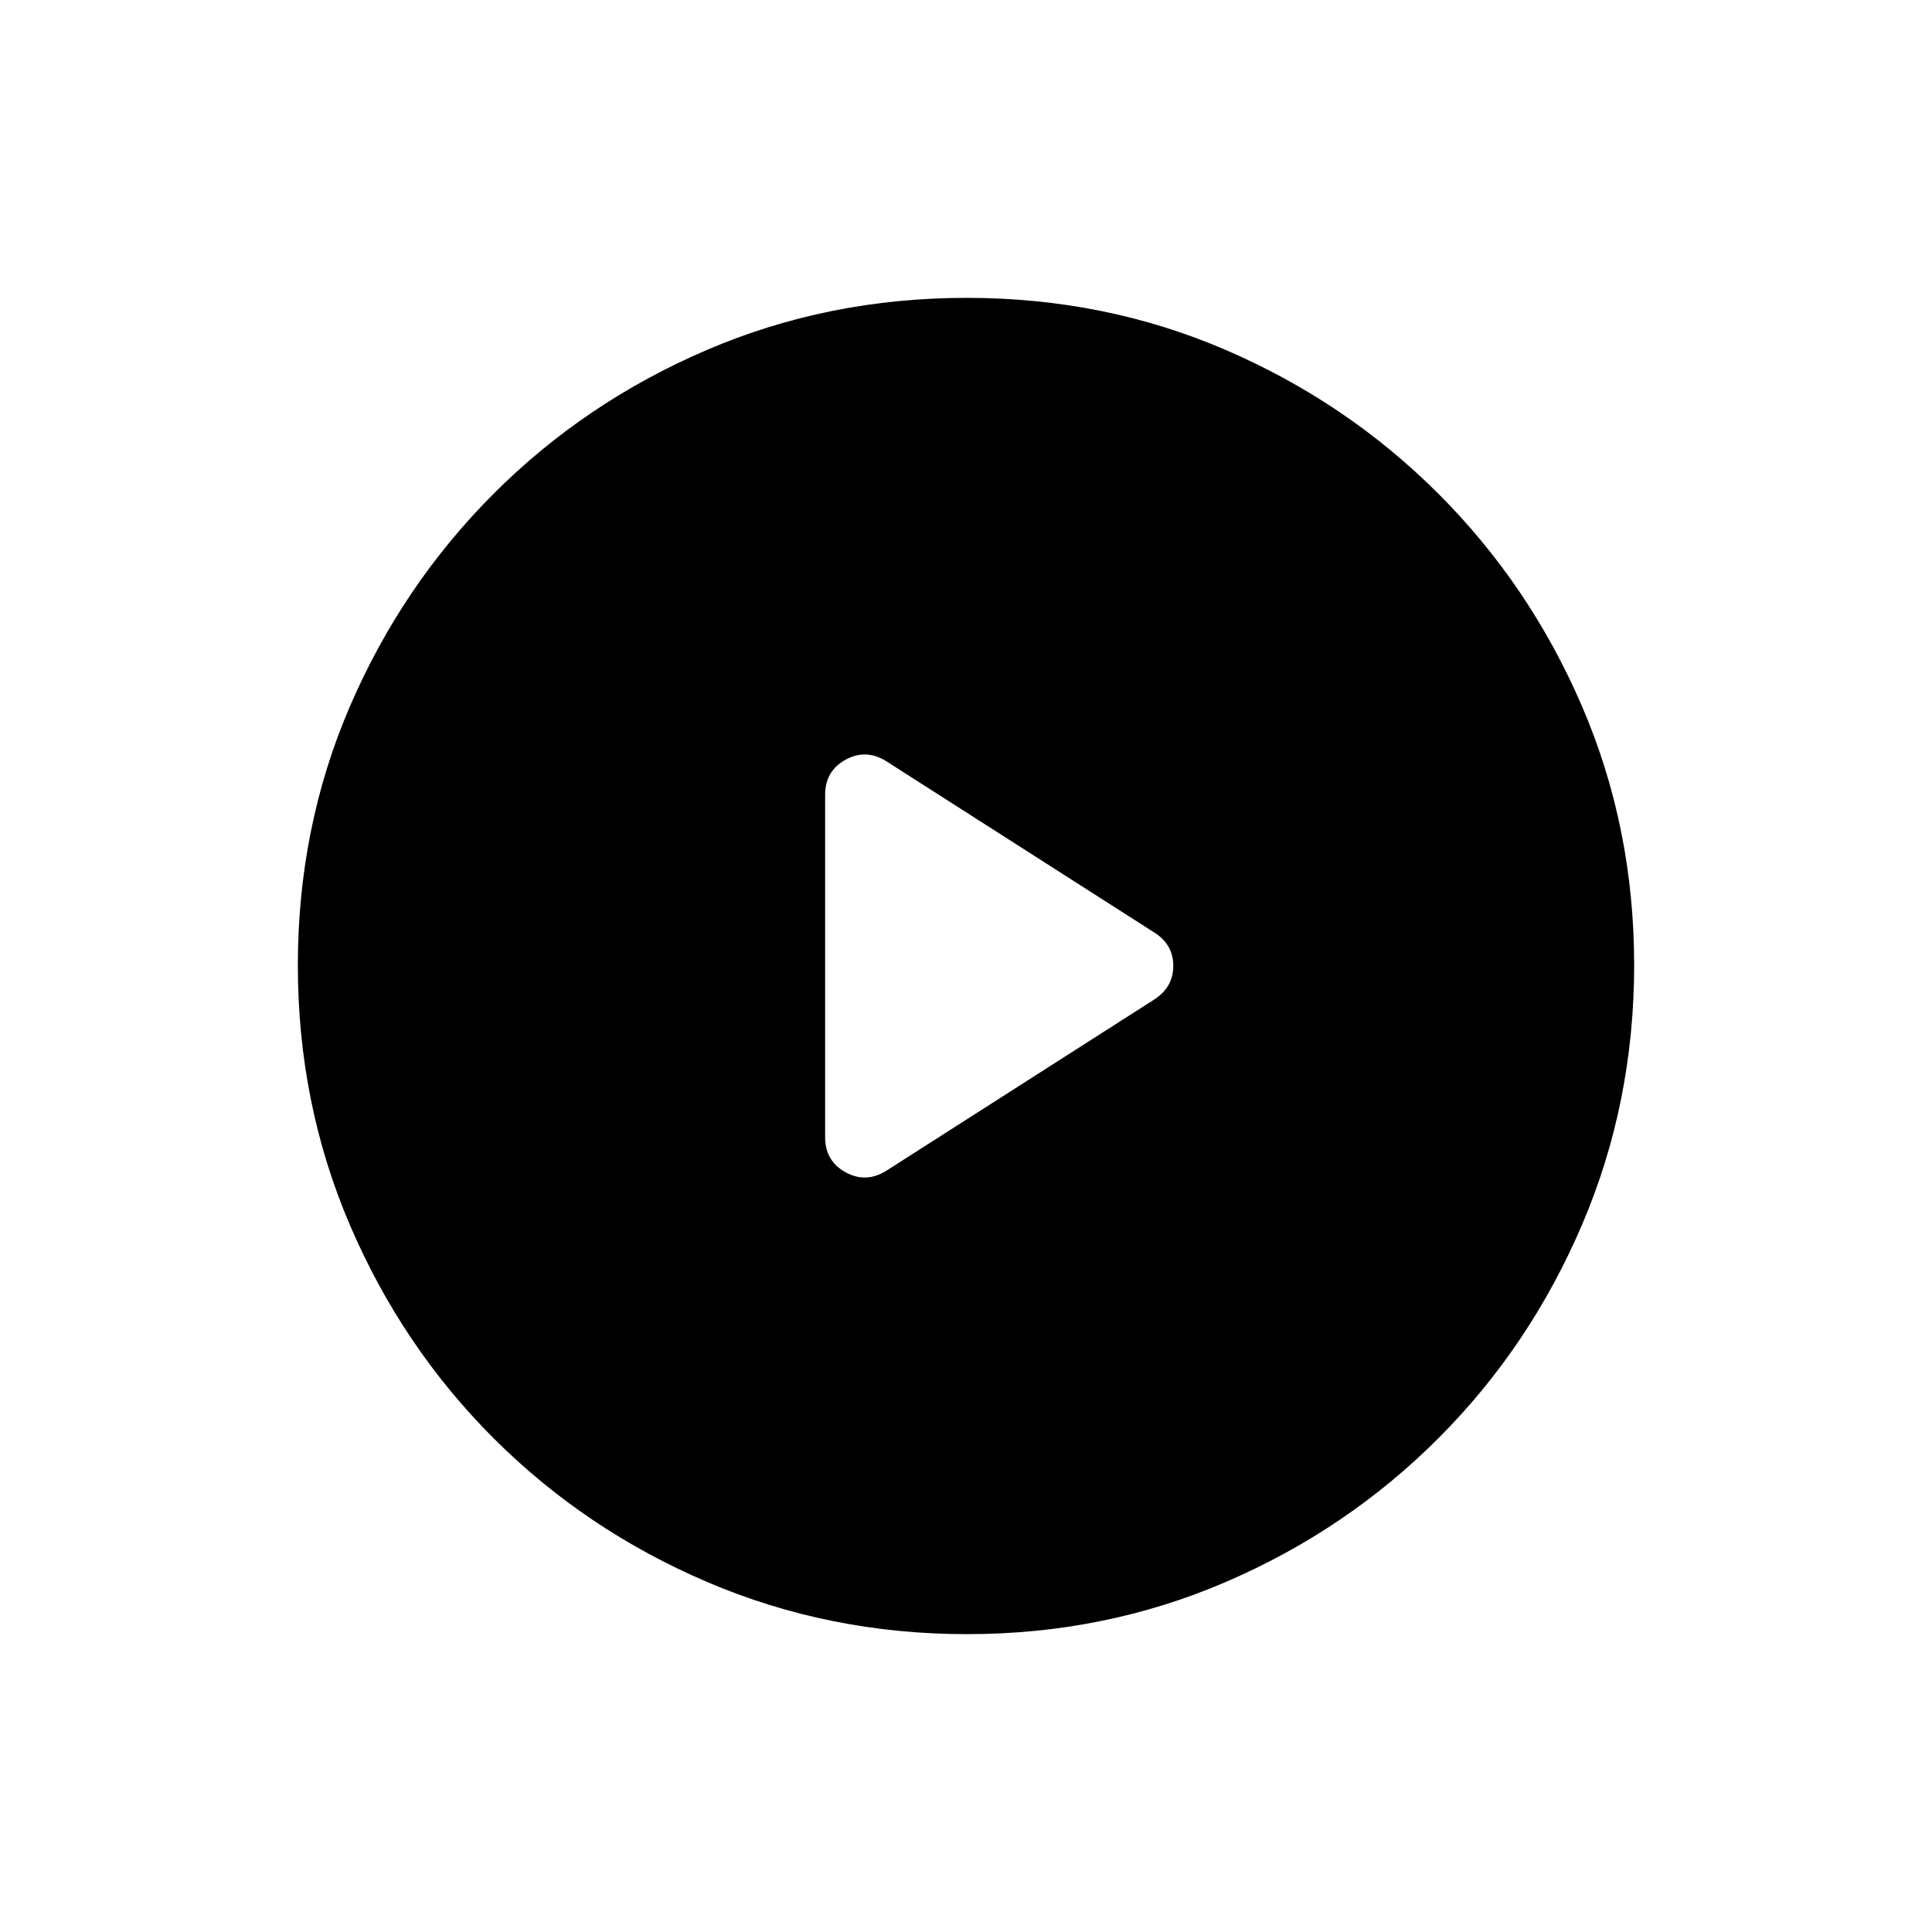 <svg xmlns="http://www.w3.org/2000/svg" height="20" viewBox="0 -960 960 960" width="20"><path d="m440-378 133-85q10-6.15 10-17.07Q583-491 573-497l-133-85q-10-6-20-.41-10 5.58-10 17.41v170q0 11.83 10 17.41 10 5.59 20-.41Zm40.45 230q-68.45 0-129.01-25.89-60.56-25.89-106.07-71.35-45.52-45.46-71.44-105.89Q148-411.57 148-480.28q0-68.72 25.89-128.78t71.35-105.57q45.46-45.52 105.89-71.44Q411.57-812 480.28-812q68.72 0 128.78 25.89t105.57 71.35q45.52 45.46 71.44 105.66Q812-548.9 812-480.45t-25.89 129.01q-25.89 60.56-71.35 106.07-45.46 45.52-105.66 71.44Q548.9-148 480.45-148Z"/></svg>